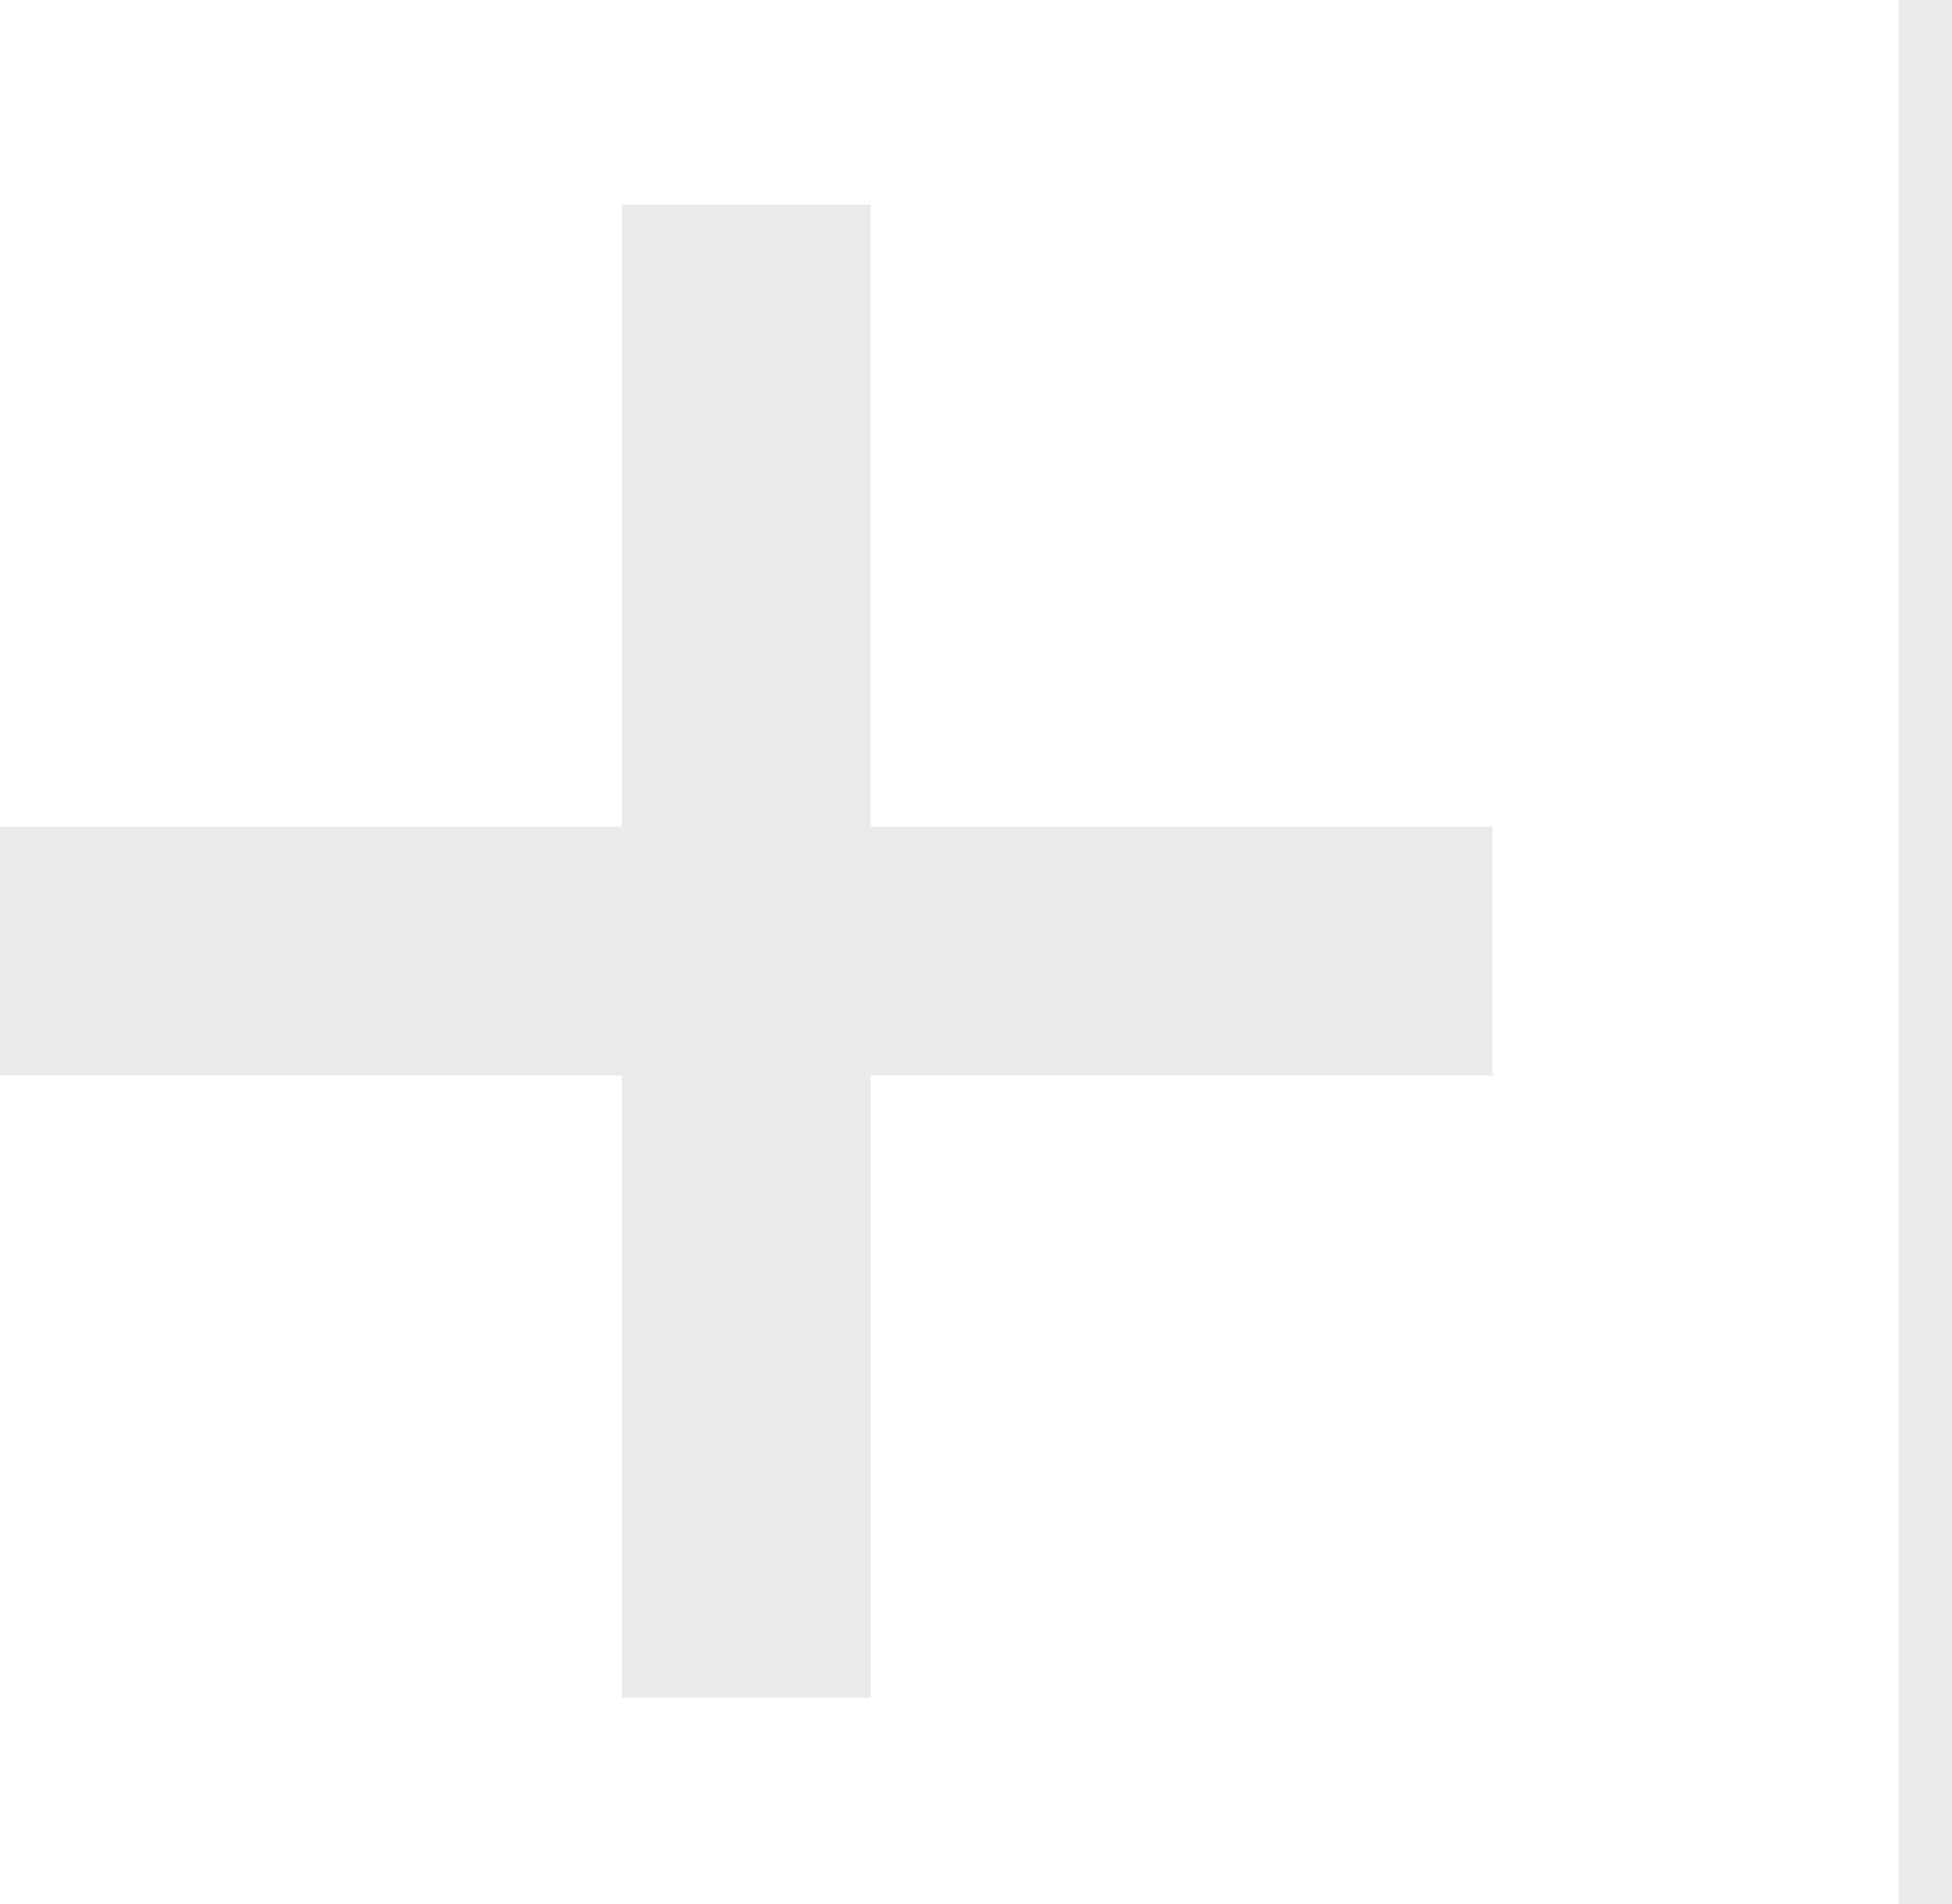 <svg xmlns="http://www.w3.org/2000/svg" width="36.619" height="35.714" viewBox="0 0 36.619 35.714"><defs><style>.a{fill:#eaeaea;}.b{fill:none;stroke:#eaeaea;}</style></defs><g transform="translate(-11 -10.281)"><path class="a" d="M34,17.667H22.333V6H17.667V17.667H6v4.667H17.667V34h4.667V22.333H34Z" transform="translate(5 8.12)"/><line class="b" y2="35.714" transform="translate(47.119 10.281)"/></g></svg>